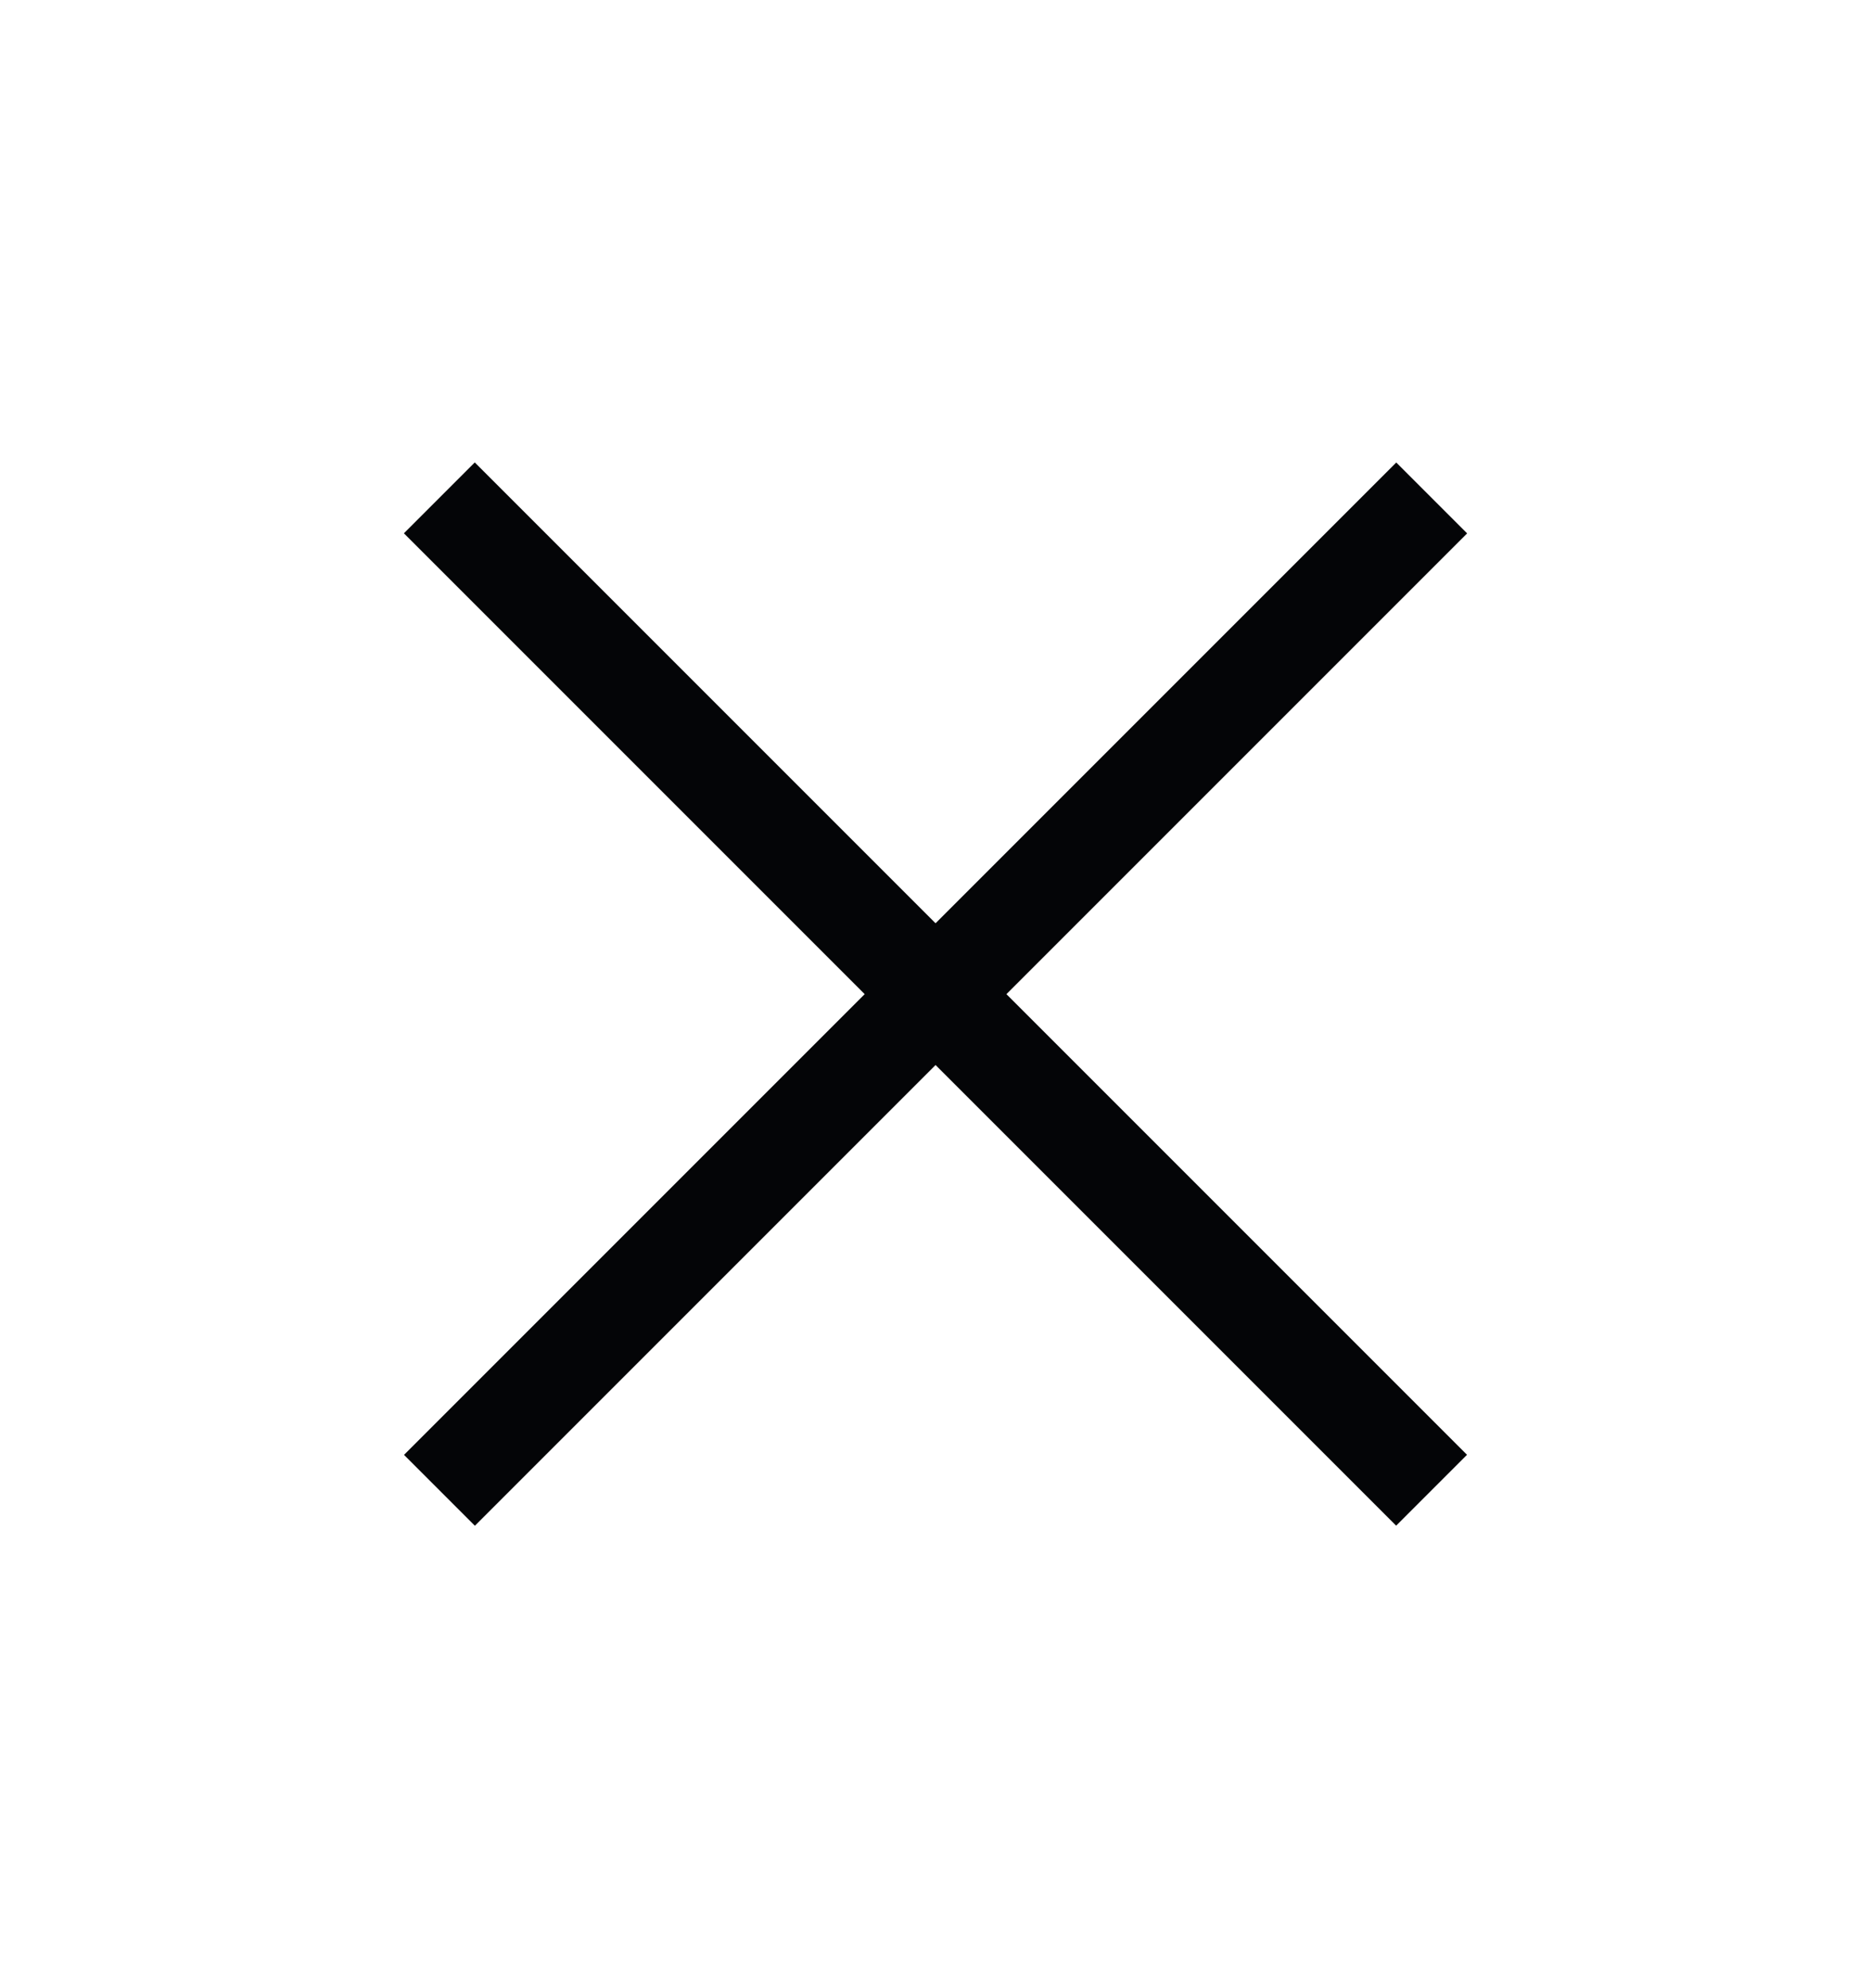 <svg width="16" height="17" viewBox="0 0 16 17" fill="none" xmlns="http://www.w3.org/2000/svg">
<g clip-path="url(#clip0_1273:7455)">
<rect x="3.454" y="4.56" width="0.857" height="12" transform="rotate(-45 3.454 4.56)" fill="#040507"/>
<rect x="4.061" y="13.046" width="0.857" height="12" transform="rotate(-135 4.061 13.046)" fill="#040507"/>
</g>
<defs>
<clipPath id="clip0_1273:7455">
<rect width="16" height="16" fill="white" transform="translate(0 0.5)"/>
</clipPath>
</defs>
</svg>
